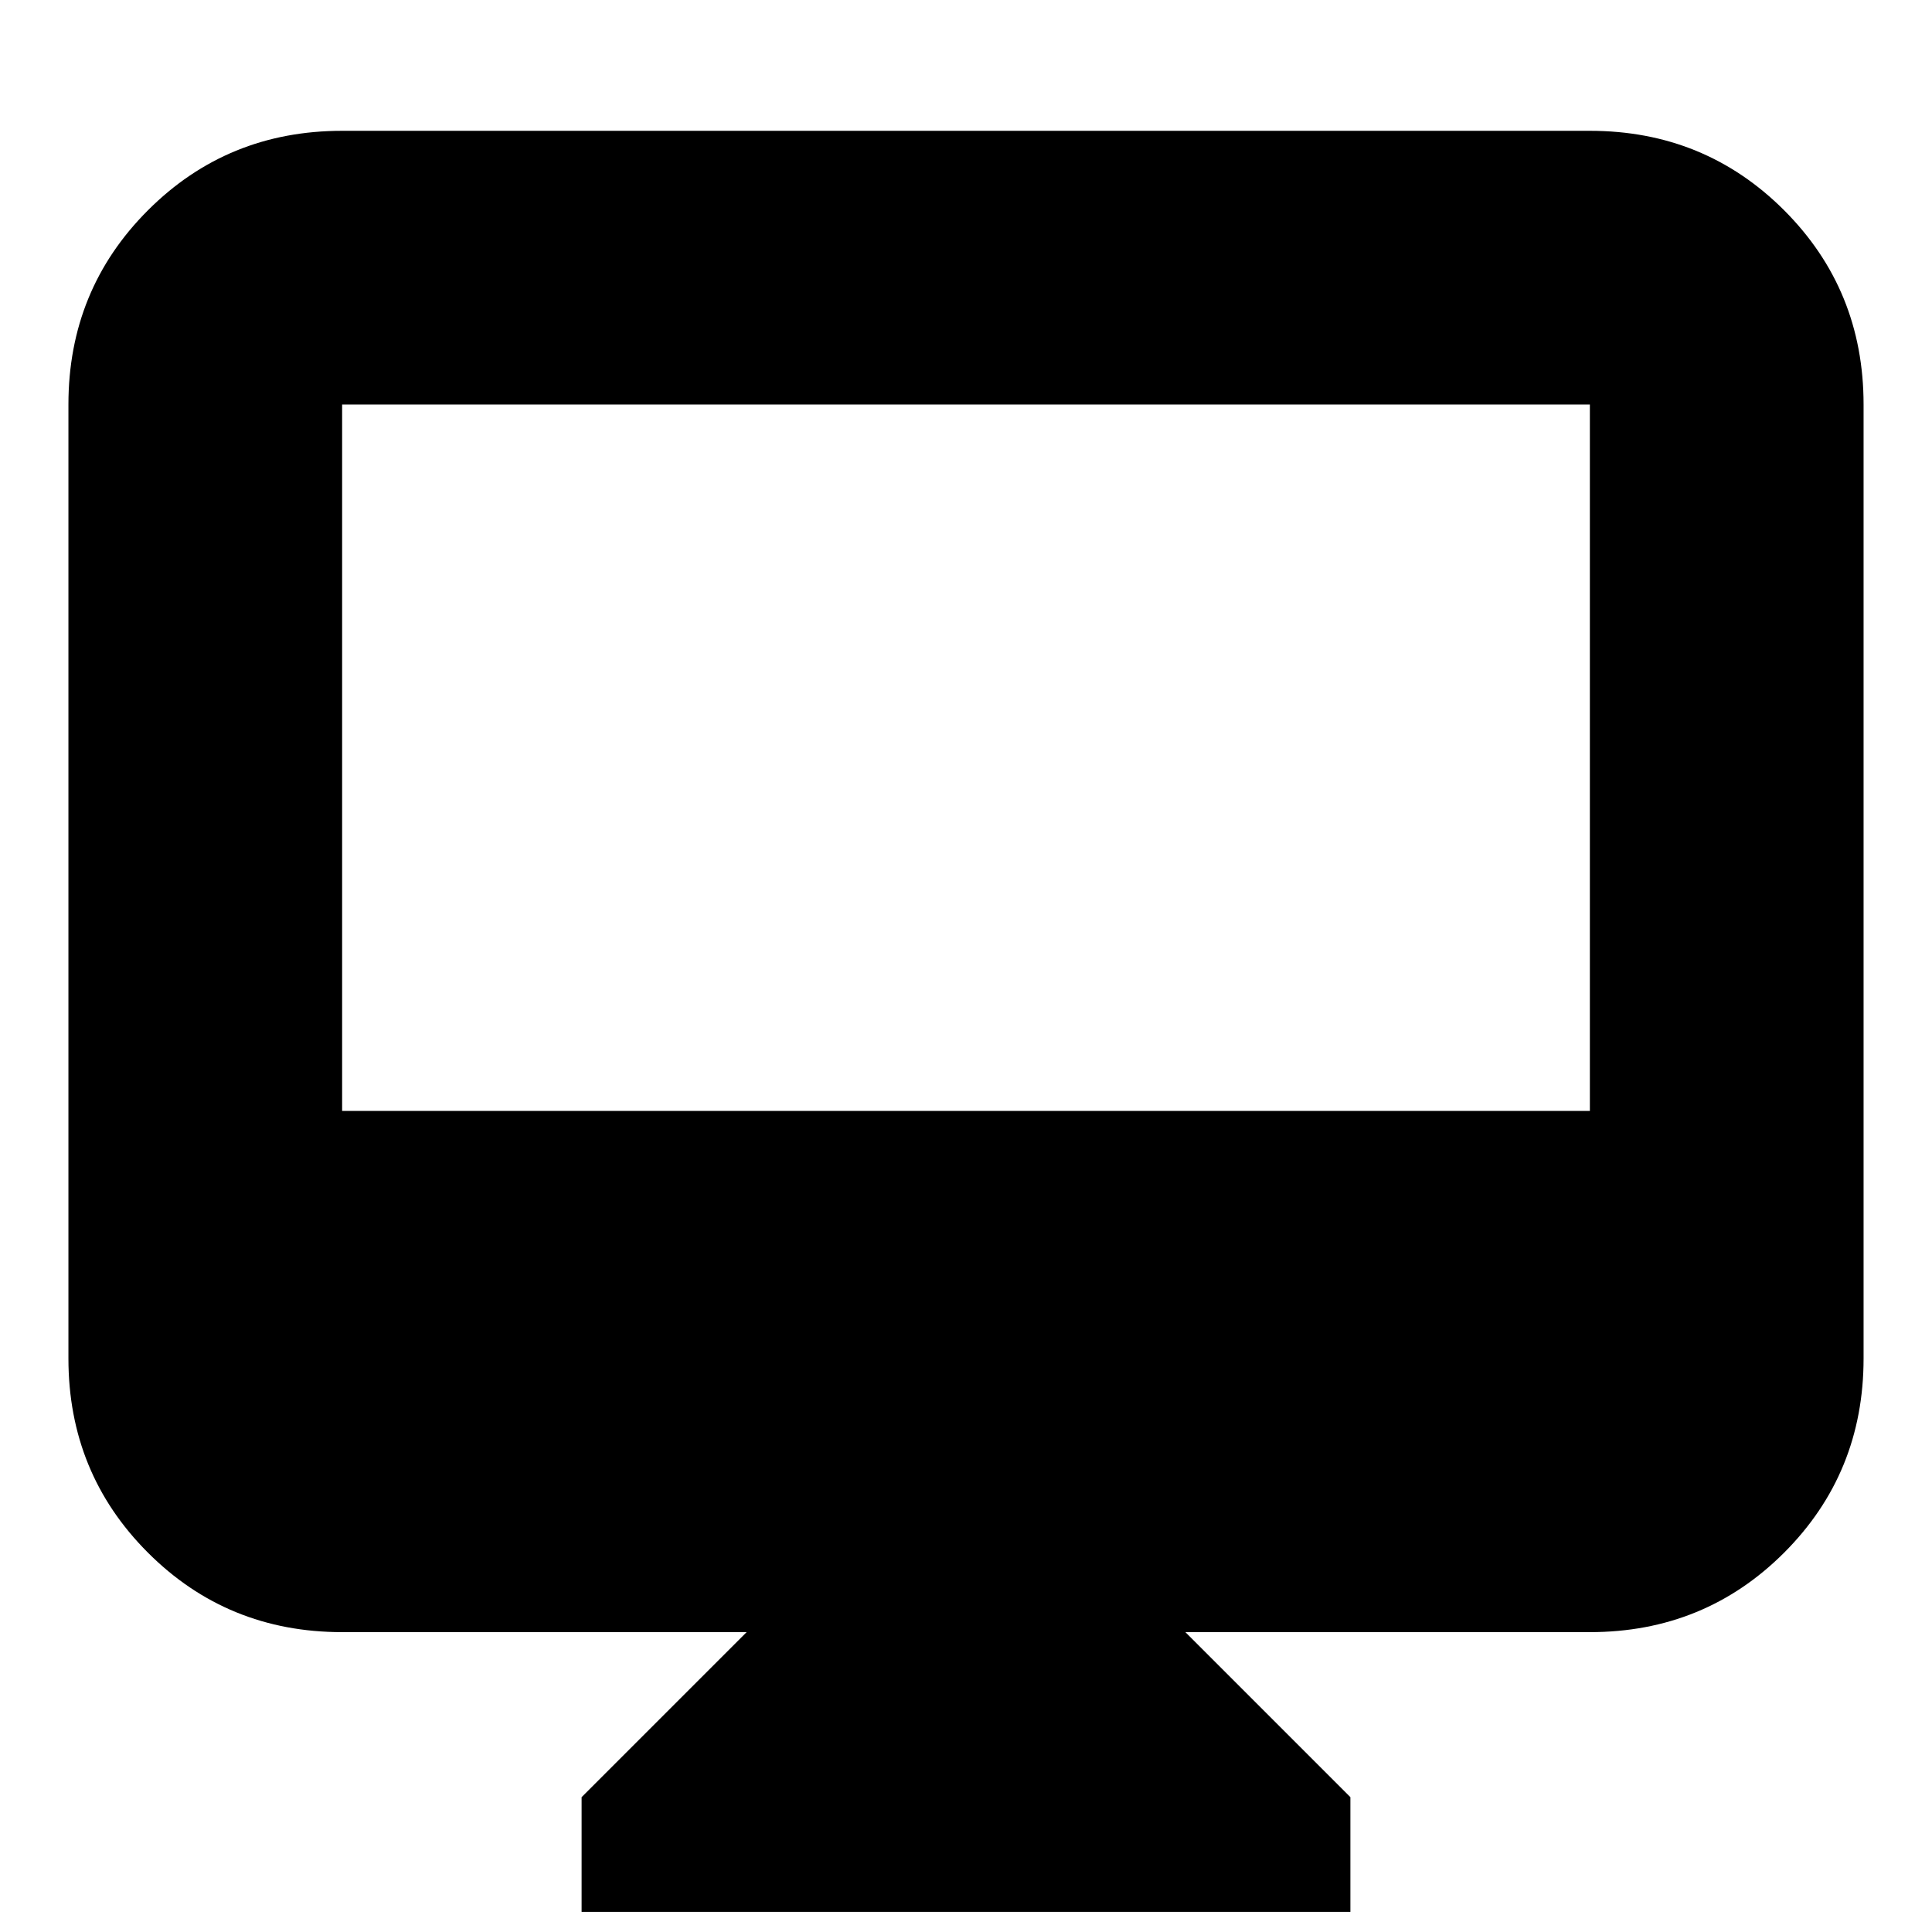 <svg xmlns="http://www.w3.org/2000/svg" height="24" width="24"><path d="M7.225 23.75v-1.425l2.05-2.05H4.25q-1.425 0-2.412-.987Q.85 18.3.85 16.875V5.025q0-1.425.988-2.413.987-.987 2.412-.987h15.5q1.425 0 2.413.987.987.988.987 2.413v11.85q0 1.425-.987 2.413-.988.987-2.413.987h-5.025l2.05 2.05v1.425ZM4.25 13.8h15.5V5.025H4.25Zm0 0V5.025 13.8Z"/></svg>